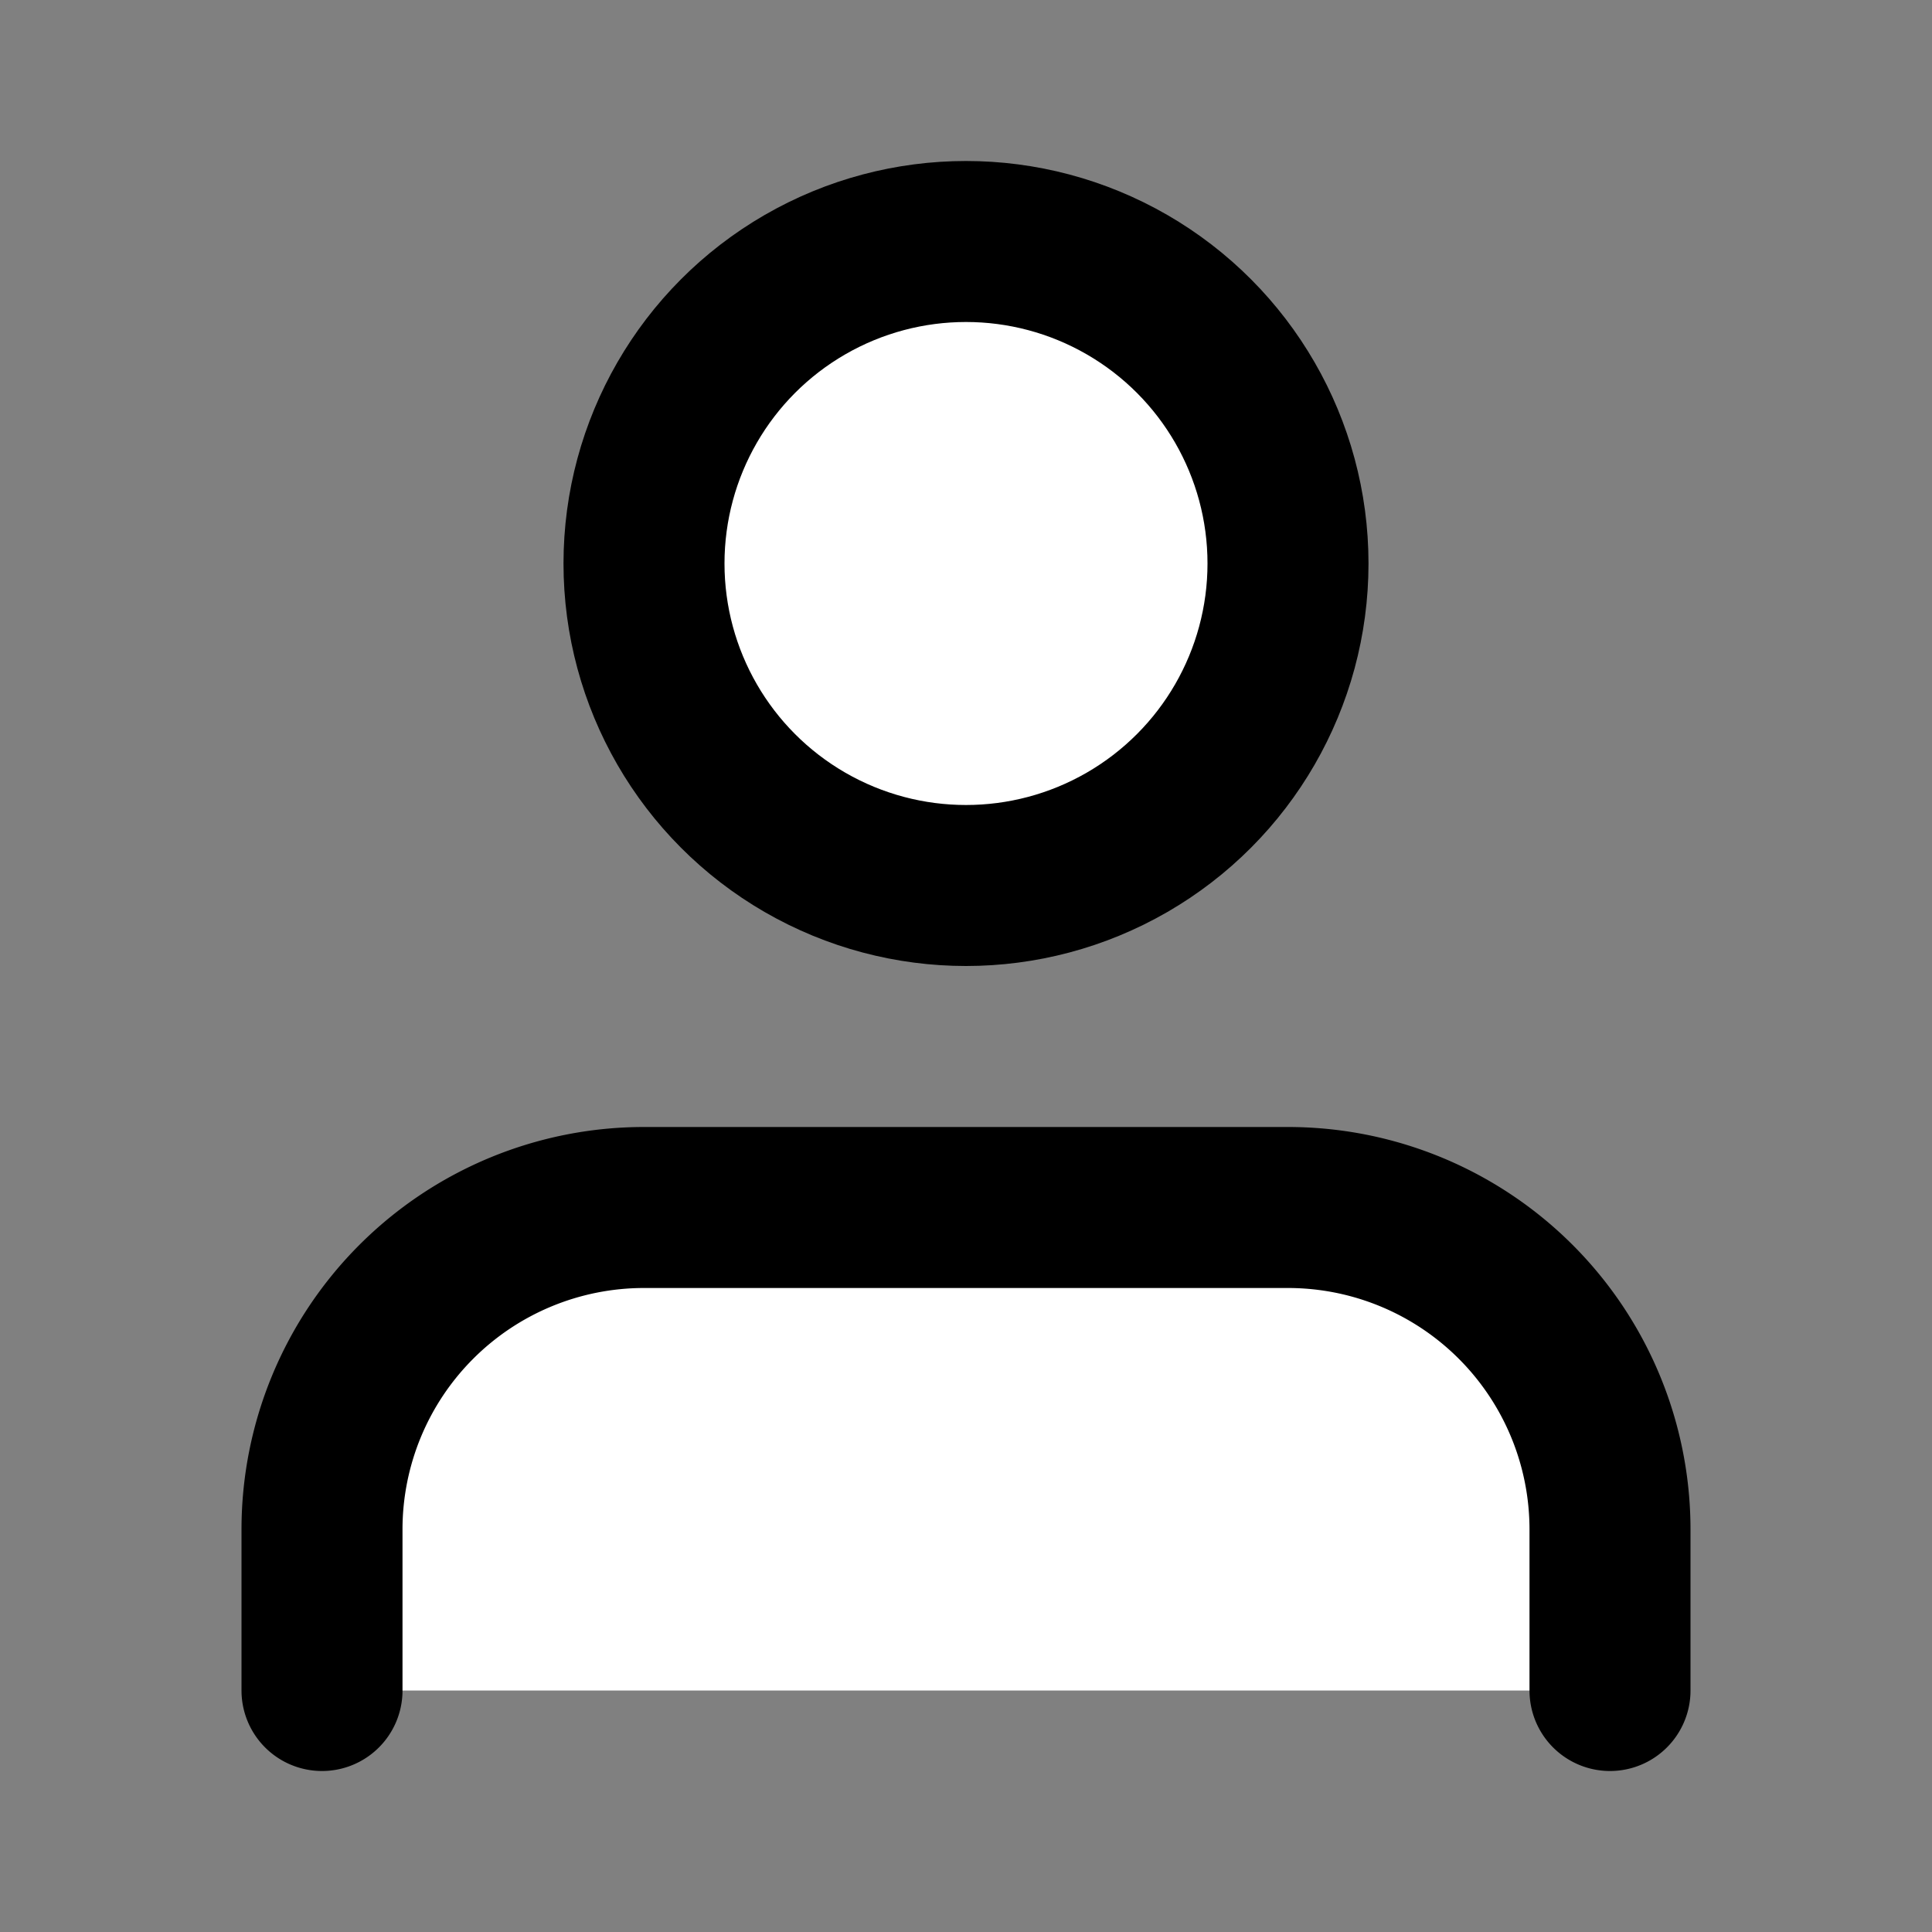 <svg xmlns="http://www.w3.org/2000/svg" width="24" height="24" viewBox="0 0 24 24" fill="white" stroke="currentColor" stroke-width="2" stroke-linecap="round" stroke-linejoin="round" class="feather feather-user"><rect x="0" y="0" width="24" height="24" fill="#808080" stroke="none"/><path d="M20 21v-2a4 4 0 0 0-4-4H8a4 4 0 0 0-4 4v2"></path><circle cx="12" cy="7" r="4"></circle></svg>
